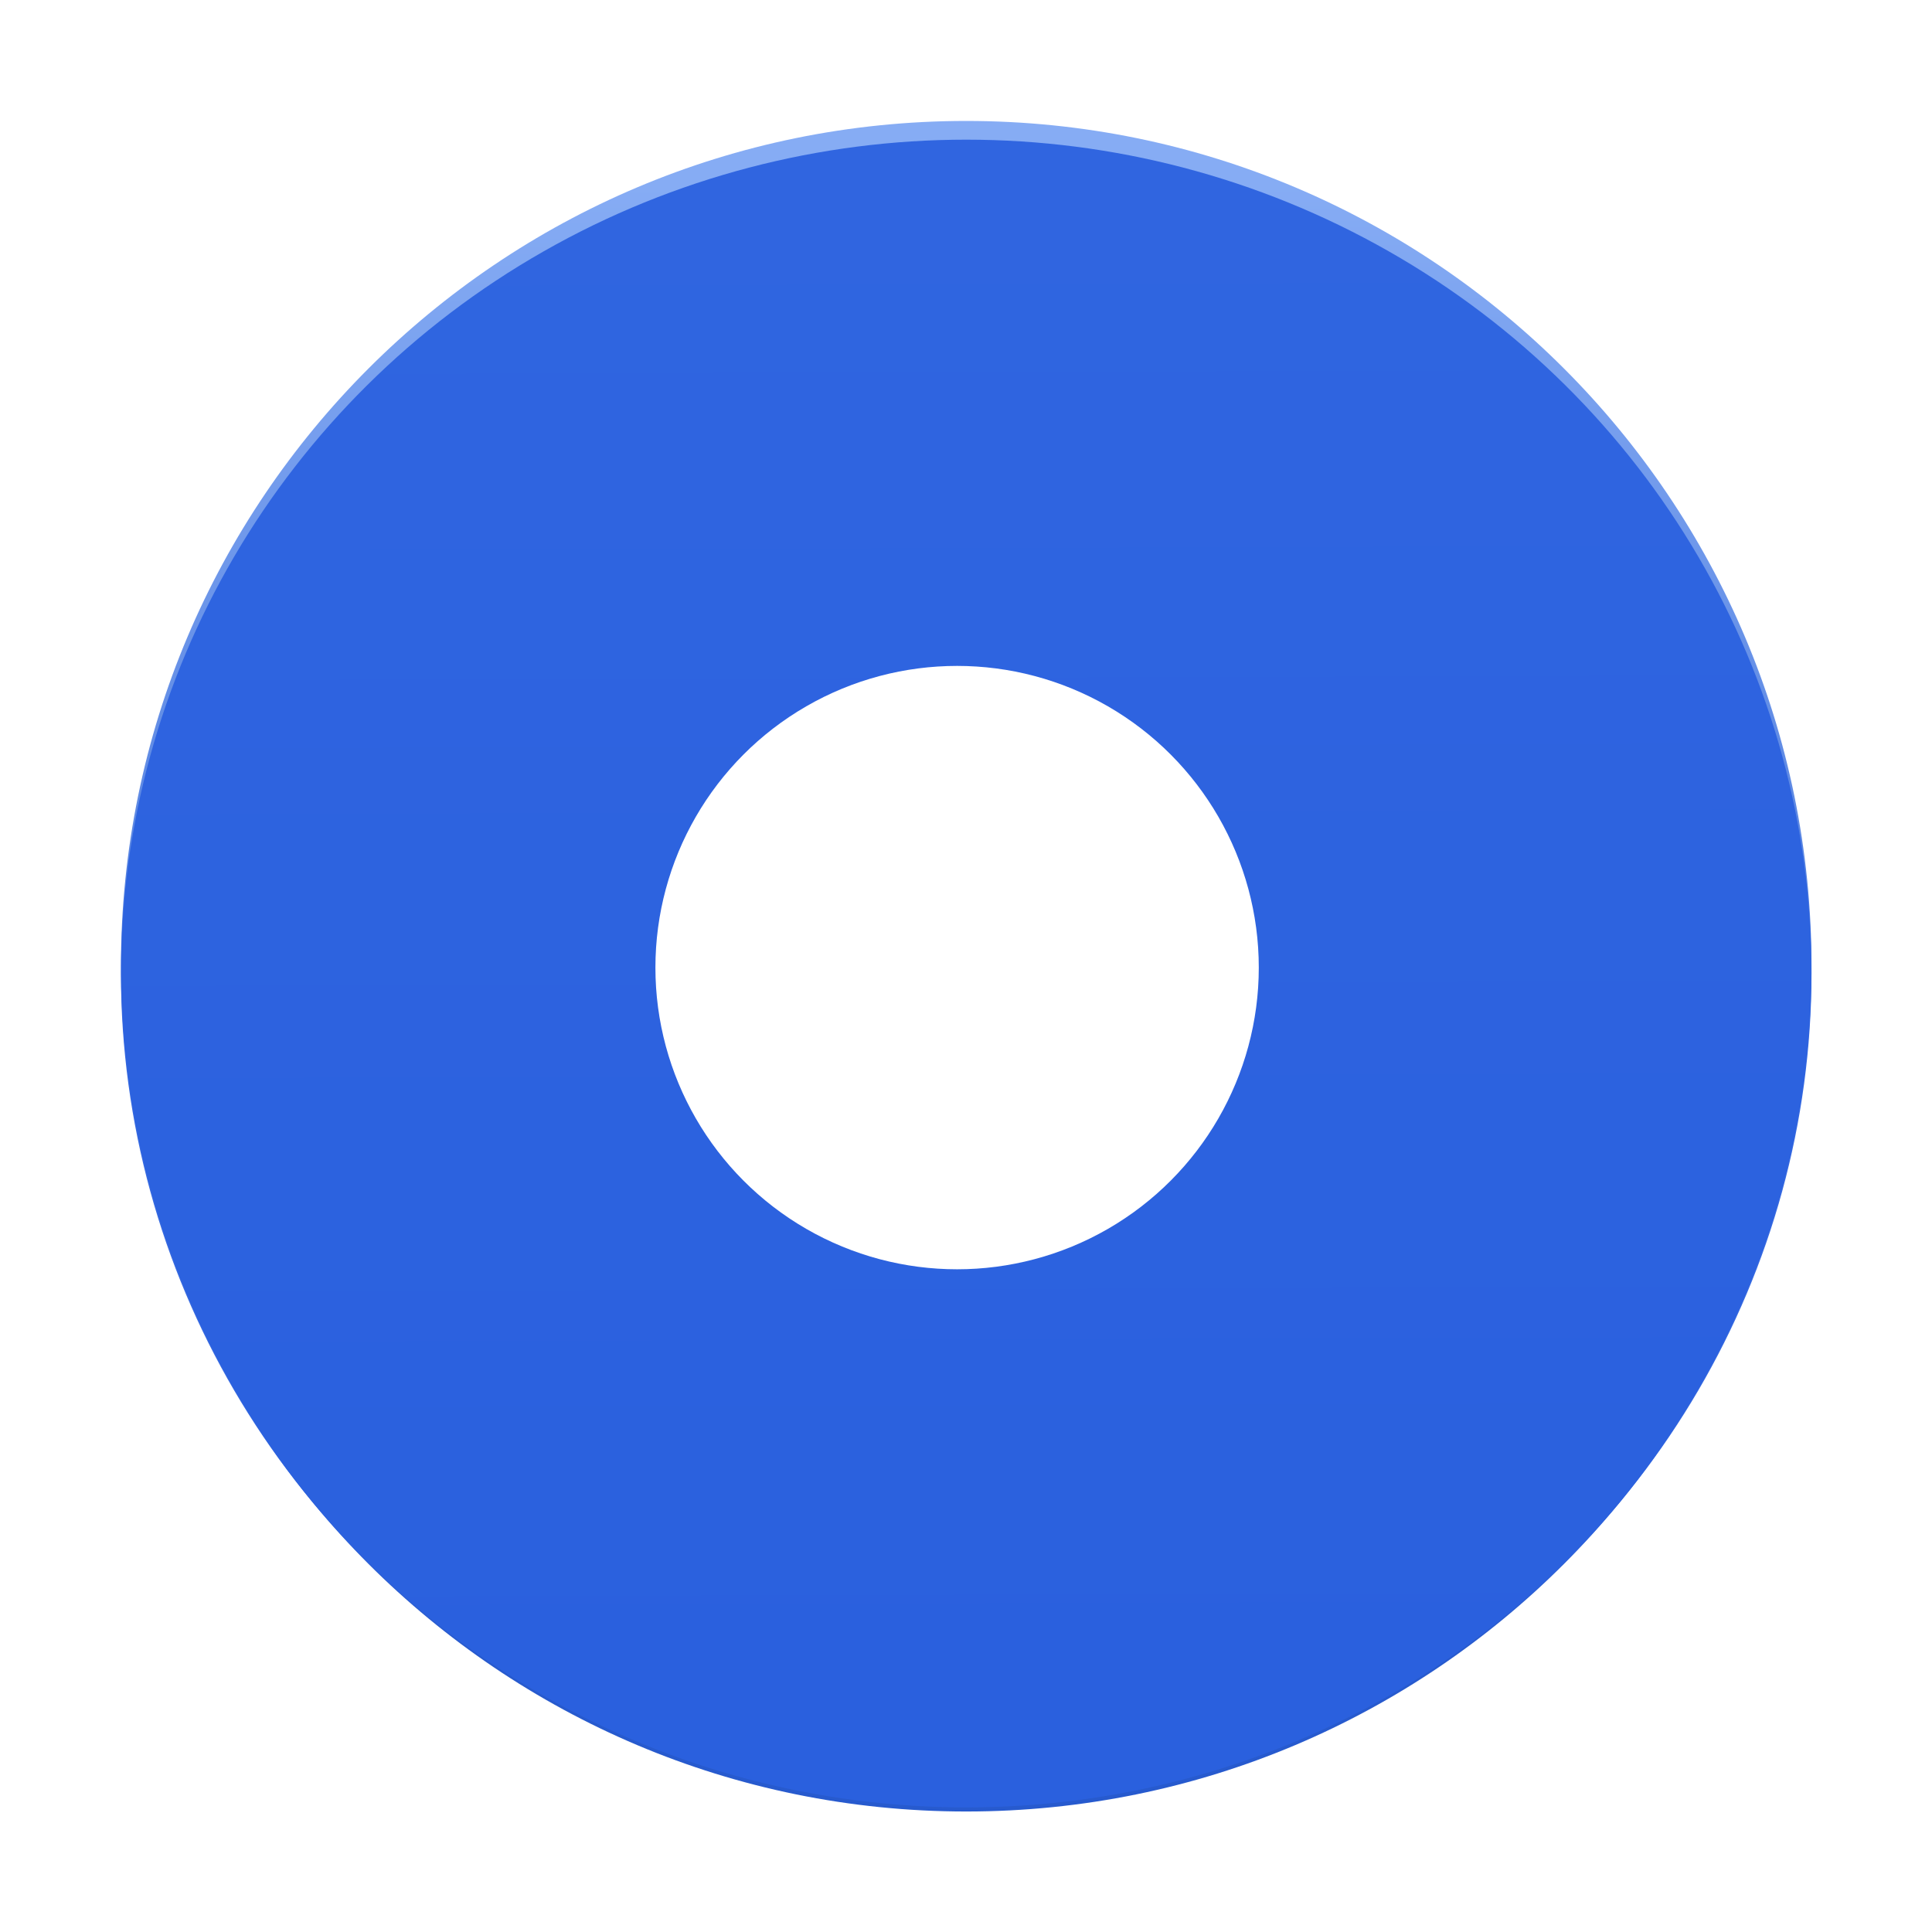 <?xml version="1.0" encoding="UTF-8" standalone="no"?>
<!-- Created with Inkscape (http://www.inkscape.org/) -->

<svg
   xmlns:dc="http://purl.org/dc/elements/1.1/"
   xmlns:cc="http://creativecommons.org/ns#"
   xmlns:rdf="http://www.w3.org/1999/02/22-rdf-syntax-ns#"
   xmlns:svg="http://www.w3.org/2000/svg"
   xmlns="http://www.w3.org/2000/svg"
   xmlns:xlink="http://www.w3.org/1999/xlink"
   xmlns:sodipodi="http://sodipodi.sourceforge.net/DTD/sodipodi-0.dtd"
   xmlns:inkscape="http://www.inkscape.org/namespaces/inkscape"
   height="16"
   width="16"
   version="1.1"
   viewBox="0 0 4.233 4.233"
   id="svg17"
   sodipodi:docname="radio-checked.svg"
   inkscape:version="0.92.3 (2405546, 2018-03-11)">
  <defs
     id="defs21">
    <linearGradient
       inkscape:collect="always"
       id="linearGradient835">
      <stop
         style="stop-color:#000000;stop-opacity:1;"
         offset="0"
         id="stop831" />
      <stop
         style="stop-color:#000000;stop-opacity:0.364"
         offset="1"
         id="stop833" />
    </linearGradient>
    <linearGradient
       inkscape:collect="always"
       id="linearGradient4531">
      <stop
         style="stop-color:#275ace;stop-opacity:1"
         offset="0"
         id="stop4527" />
      <stop
         style="stop-color:#86acf4;stop-opacity:1"
         offset="1"
         id="stop4529" />
    </linearGradient>
    <linearGradient
       inkscape:collect="always"
       xlink:href="#linearGradient4531"
       id="linearGradient4533"
       x1="2.102"
       y1="3.622"
       x2="2.092"
       y2="0.391"
       gradientUnits="userSpaceOnUse"
       gradientTransform="matrix(1.001,0,0,1.002,-7.79025e-4,0.006)" />
    <linearGradient
       inkscape:collect="always"
       xlink:href="#linearGradient835"
       id="linearGradient837"
       x1="2.381"
       y1="3.44"
       x2="2.381"
       y2="0.529"
       gradientUnits="userSpaceOnUse"
       gradientTransform="matrix(1.001,0,0,1.014,-6.00025e-4,-0.041)" />
    <filter
       inkscape:collect="always"
       style="color-interpolation-filters:sRGB"
       id="filter853"
       x="-0.012"
       width="1.024"
       y="-0.012"
       height="1.024">
      <feGaussianBlur
         inkscape:collect="always"
         stdDeviation="0.006"
         id="feGaussianBlur855" />
    </filter>
  </defs>
  <sodipodi:namedview
     pagecolor="#ffffff"
     bordercolor="#666666"
     borderopacity="1"
     objecttolerance="10"
     gridtolerance="10"
     guidetolerance="10"
     inkscape:pageopacity="0"
     inkscape:pageshadow="2"
     inkscape:window-width="1252"
     inkscape:window-height="721"
     id="namedview19"
     showgrid="true"
     inkscape:zoom="32.875"
     inkscape:cx="9.6548545"
     inkscape:cy="8"
     inkscape:window-x="1576"
     inkscape:window-y="181"
     inkscape:window-maximized="0"
     inkscape:current-layer="svg17"
     showguides="true">
    <inkscape:grid
       type="xygrid"
       id="grid4735" />
  </sodipodi:namedview>
  <path
     d="m -0.4,1.754 c 0,0.348 -0.282,0.63 -0.63,0.63 -0.348,0 -0.63,-0.282 -0.63,-0.63 0,-0.348 0.282,-0.63 0.63,-0.63 0.348,0 0.63,0.282 0.63,0.63 z"
     id="path31"
     inkscape:connector-curvature="0"
     style="opacity:0.99;fill:#808080;stroke-width:0.197;filter:url(#filter853)" />
  <rect
     height="3.696"
     width="3.699"
     y="0.266"
     x="0.269"
     id="rect4"
     style="fill:none;stroke-width:0.217" />
  <path
     d="m 2.117,0.265 c -1.023,0 -1.852,0.829 -1.852,1.852 0,1.023 0.829,1.852 1.852,1.852 1.023,0 1.852,-0.829 1.852,-1.852 0,-1.023 -0.829,-1.852 -1.852,-1.852 z"
     id="path6"
     inkscape:connector-curvature="0"
     style="opacity:1;fill:url(#linearGradient4533);fill-opacity:1;stroke:url(#linearGradient837);stroke-width:0;stroke-miterlimit:4;stroke-dasharray:none;stroke-opacity:0.682" />
  <ellipse
     style="opacity:1;fill:#2b61df;fill-opacity:0.941;stroke:none;stroke-width:0.056;stroke-miterlimit:4;stroke-dasharray:none;stroke-opacity:1"
     id="path4737"
     cx="2.117"
     cy="2.133"
     rx="1.852"
     ry="1.827" />
  <circle
     style="fill:#ffffff;fill-opacity:1;stroke-width:0.265"
     id="path4560"
     cx="2.097"
     cy="2.12"
     r="0.661" />
</svg>
